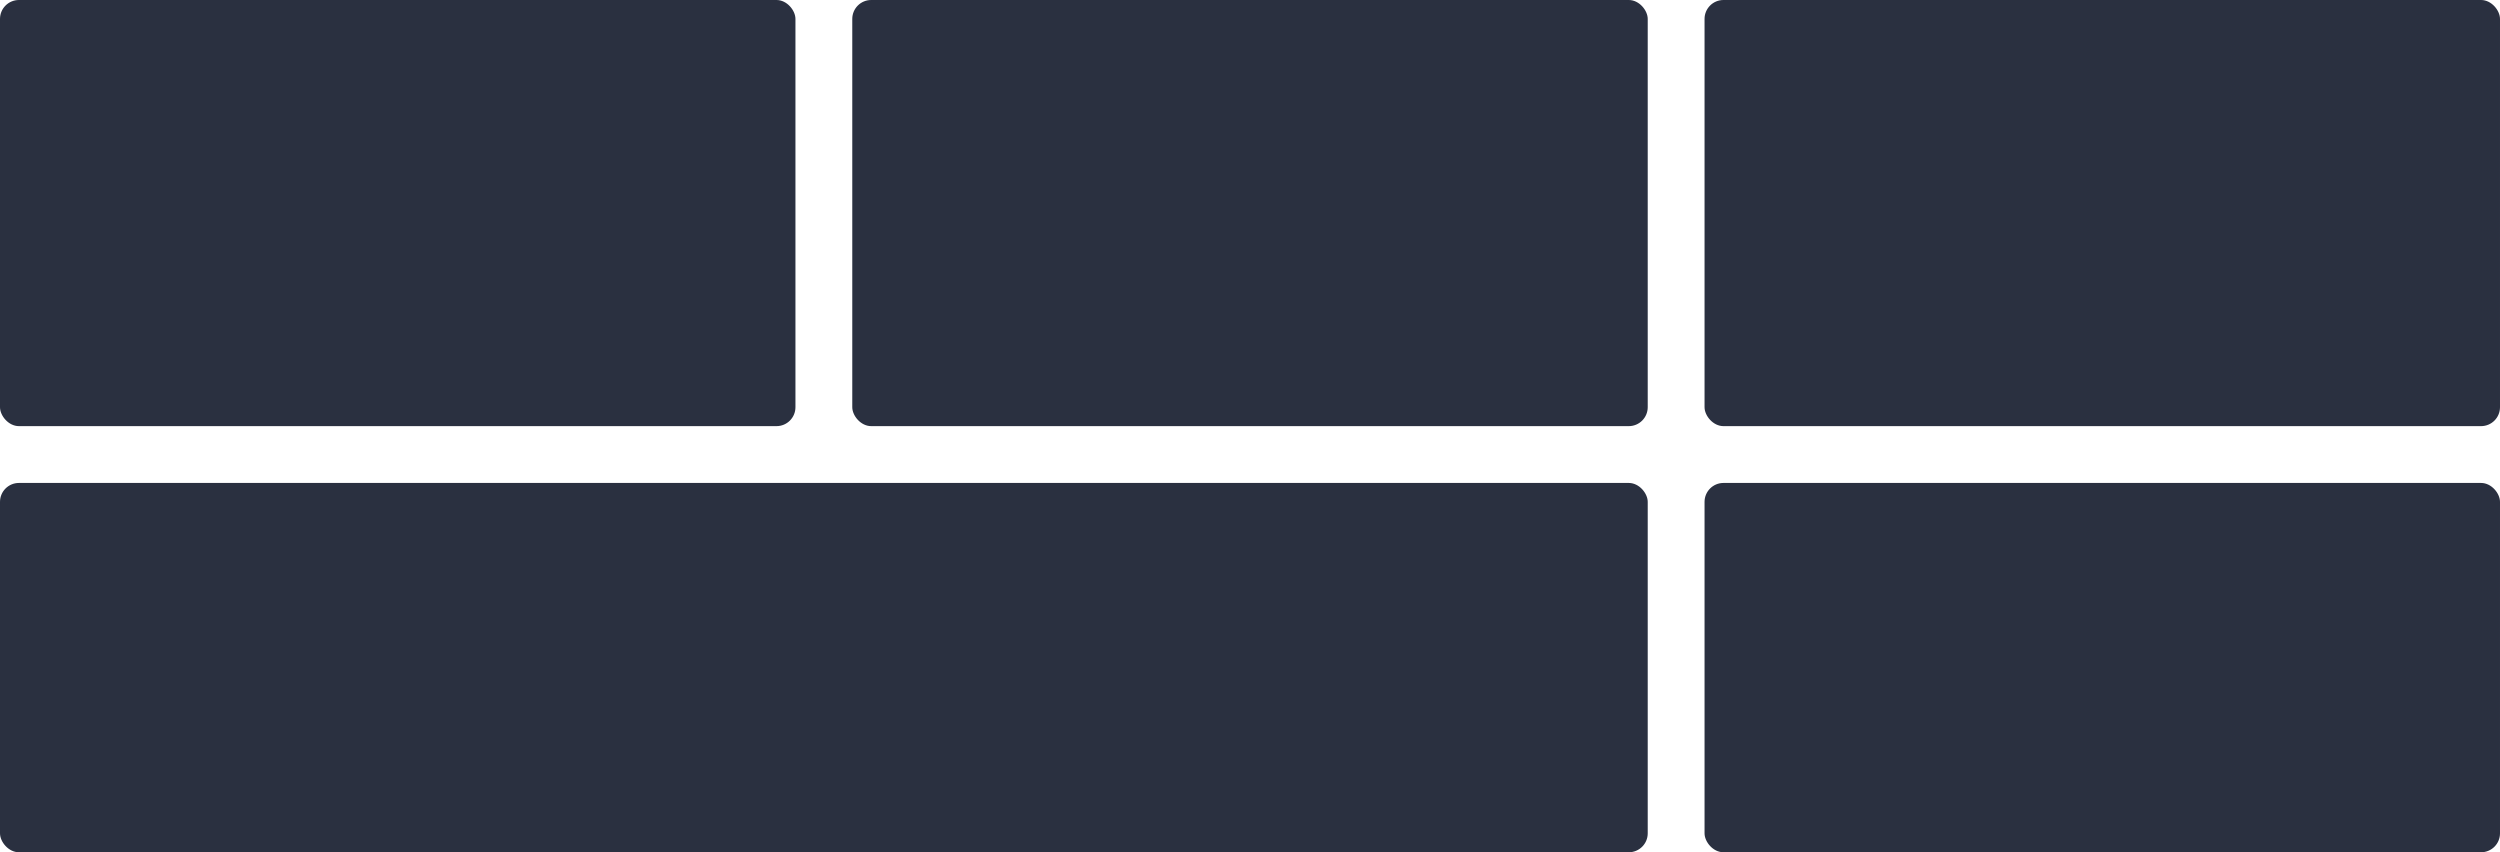 <?xml version="1.0" encoding="UTF-8"?>
<svg width="264px" height="90px" viewBox="0 0 264 90" version="1.1" xmlns="http://www.w3.org/2000/svg" xmlns:xlink="http://www.w3.org/1999/xlink">
    <!-- Generator: Sketch 52.3 (67297) - http://www.bohemiancoding.com/sketch -->
    <title>3+2</title>
    <desc>Created with Sketch.</desc>
    <g id="Design" stroke="none" stroke-width="1" fill="none" fill-rule="evenodd">
        <g id="03-新增混排模块" transform="translate(-1021, -359)" fill="#2A3040" fill-rule="nonzero">
            <g id="3+2" transform="translate(1021, 359)">
                <rect id="搜索输入框-copy-6" x="0" y="51" width="174" height="39" rx="2"></rect>
                <rect id="搜索输入框-copy-8" x="0" y="0" width="84" height="45" rx="2"></rect>
                <rect id="搜索输入框-copy-8" x="90" y="0" width="84" height="45" rx="2"></rect>
                <rect id="搜索输入框-copy-9" x="180" y="0" width="84" height="45" rx="2"></rect>
                <rect id="搜索输入框-copy-7" x="180" y="51" width="84" height="39" rx="2"></rect>
            </g>
        </g>
    </g>
</svg>